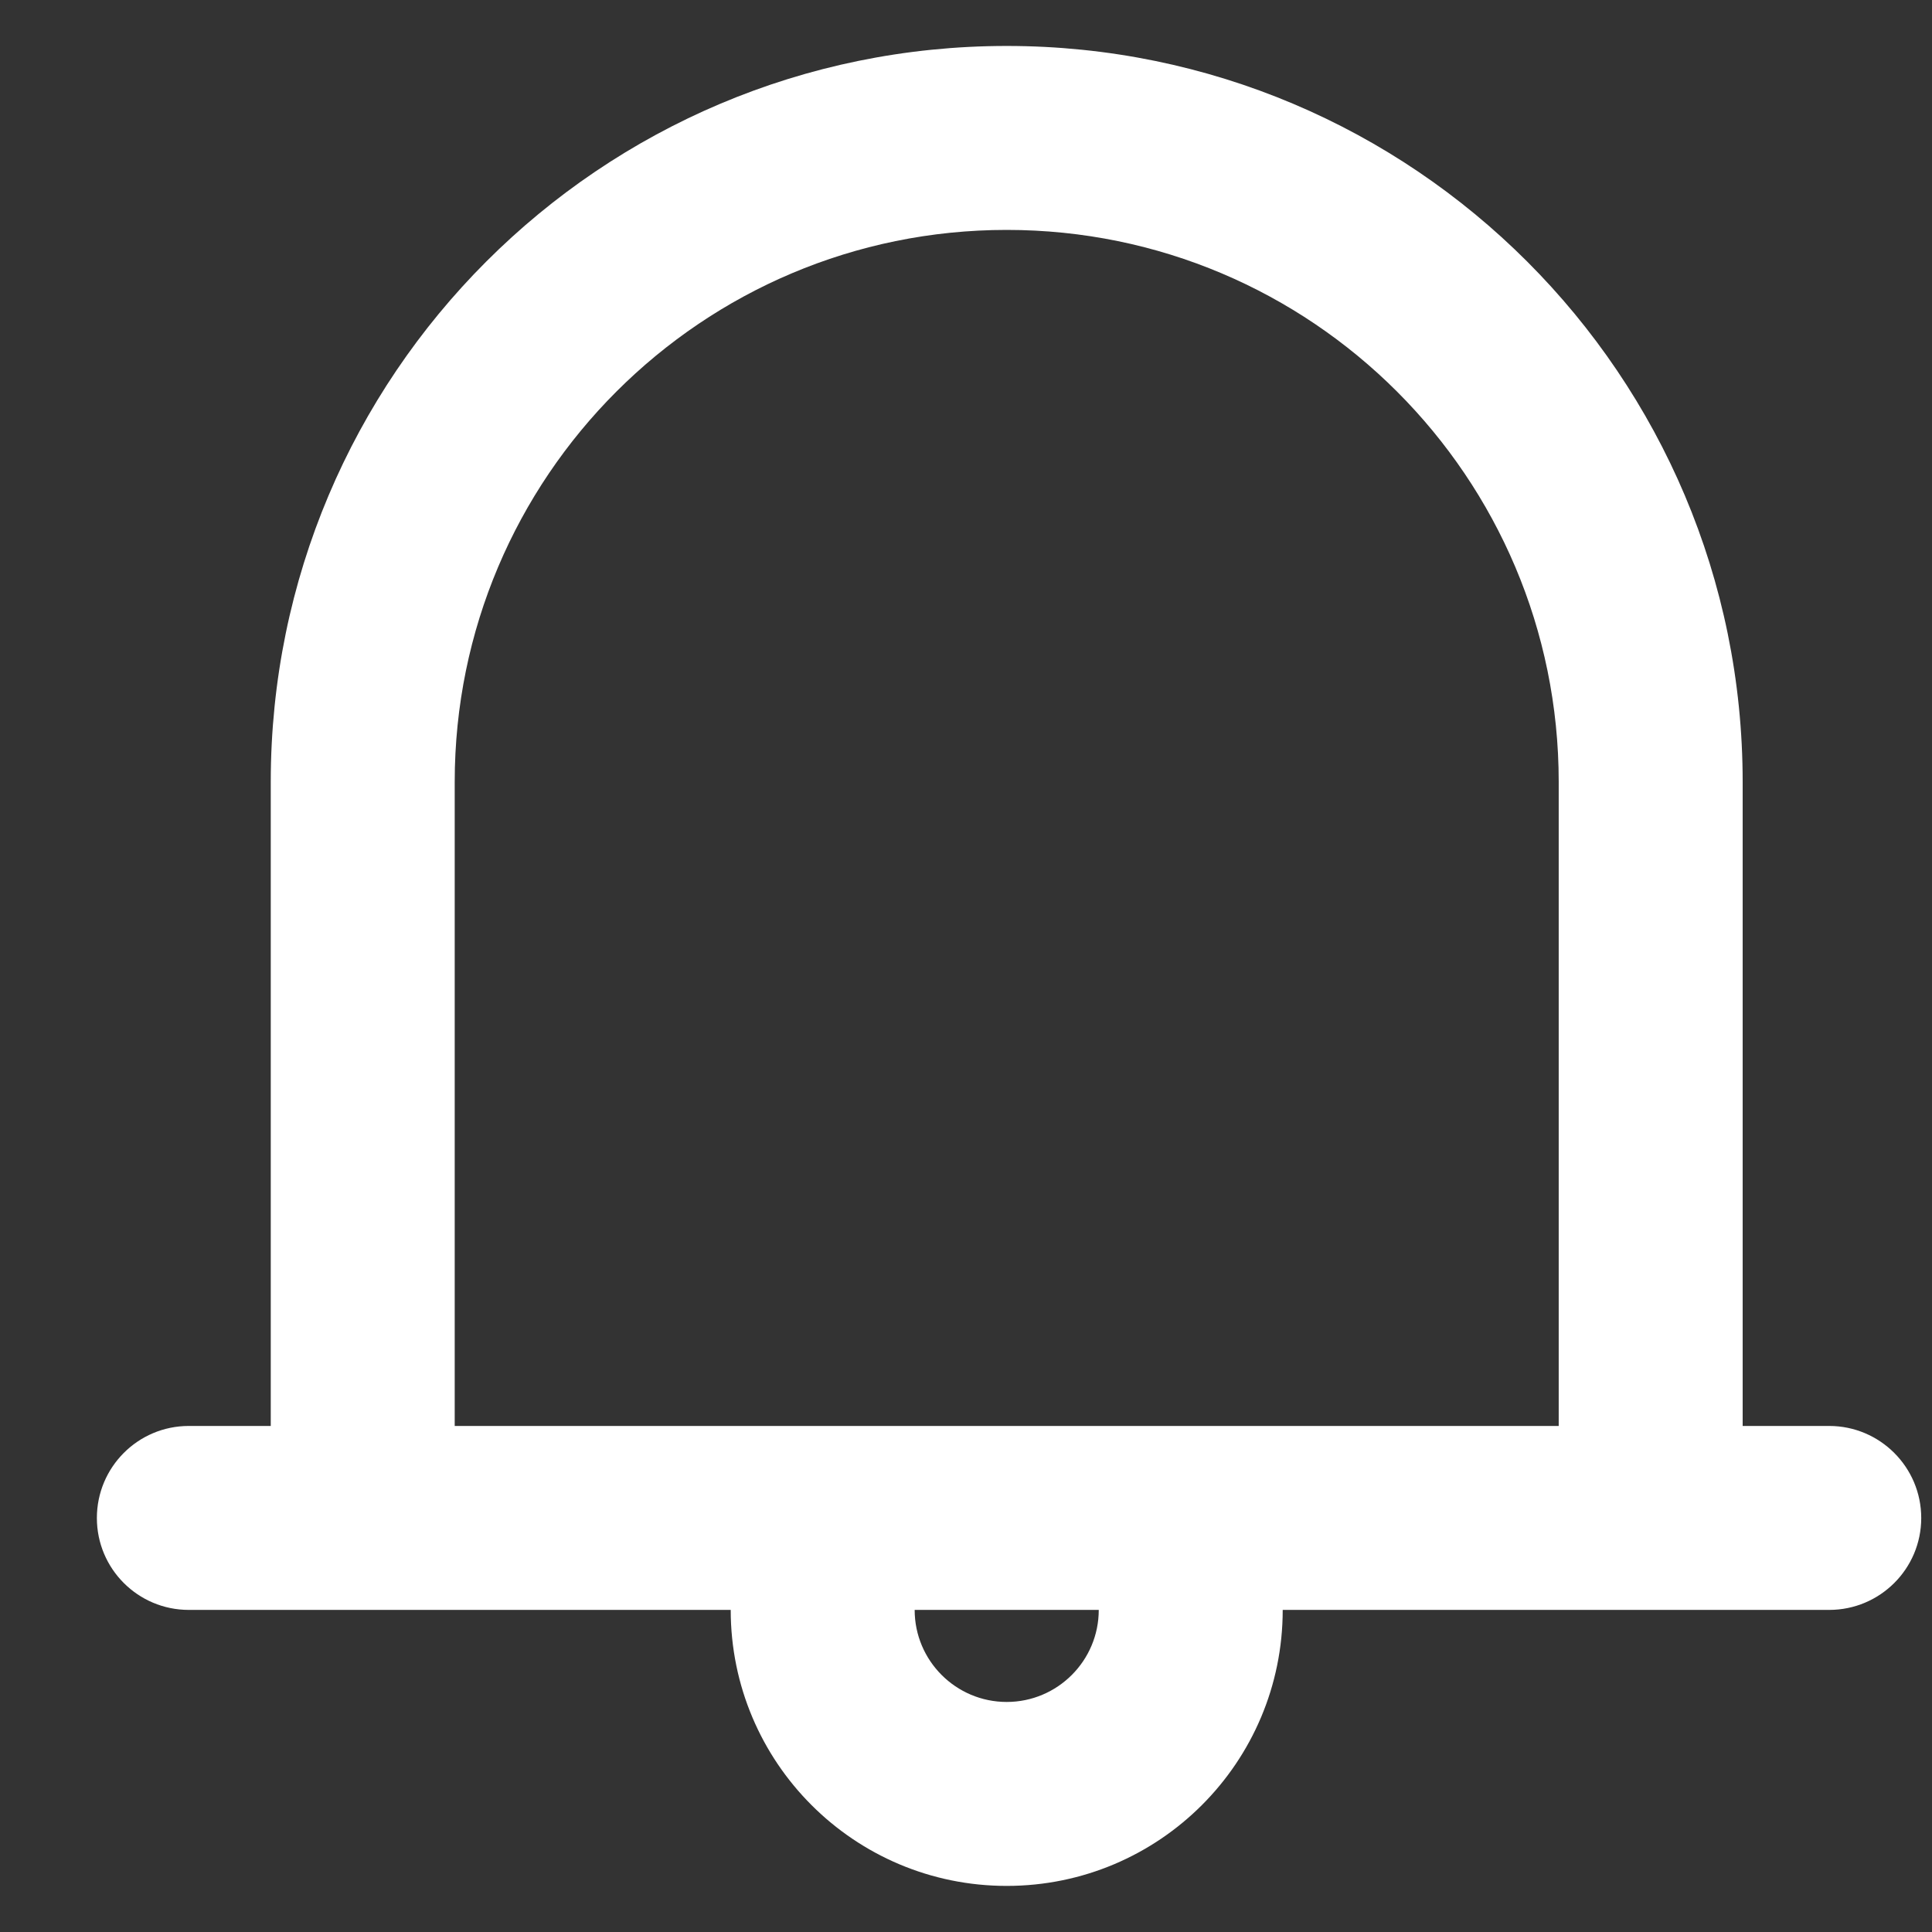 <svg width="14" height="14" viewBox="0 0 14 14" fill="none" xmlns="http://www.w3.org/2000/svg">
<rect x="0" y="0" width="14" height="14" fill="#333333" stroke="none"/>
<path fill-rule="evenodd" clip-rule="evenodd" d="M13.255 10.333H12.628V5.666C12.628 2.721 10.241 0.333 7.295 0.333C4.349 0.333 1.962 2.721 1.962 5.666V10.333H1.368C1 10.333 0.702 10.632 0.702 11C0.702 11.368 1 11.666 1.368 11.666H5.295C5.295 12.771 6.19 13.666 7.295 13.666C8.4 13.666 9.295 12.771 9.295 11.666H13.255C13.623 11.666 13.922 11.368 13.922 11C13.922 10.632 13.623 10.333 13.255 10.333ZM7.295 12.333C6.927 12.333 6.628 12.034 6.628 11.666H7.962C7.962 12.034 7.663 12.333 7.295 12.333ZM3.295 10.333H8.628H11.295V5.666C11.295 3.457 9.504 1.666 7.295 1.666C5.086 1.666 3.295 3.457 3.295 5.666V10.333Z" fill="white"/>
</svg>
